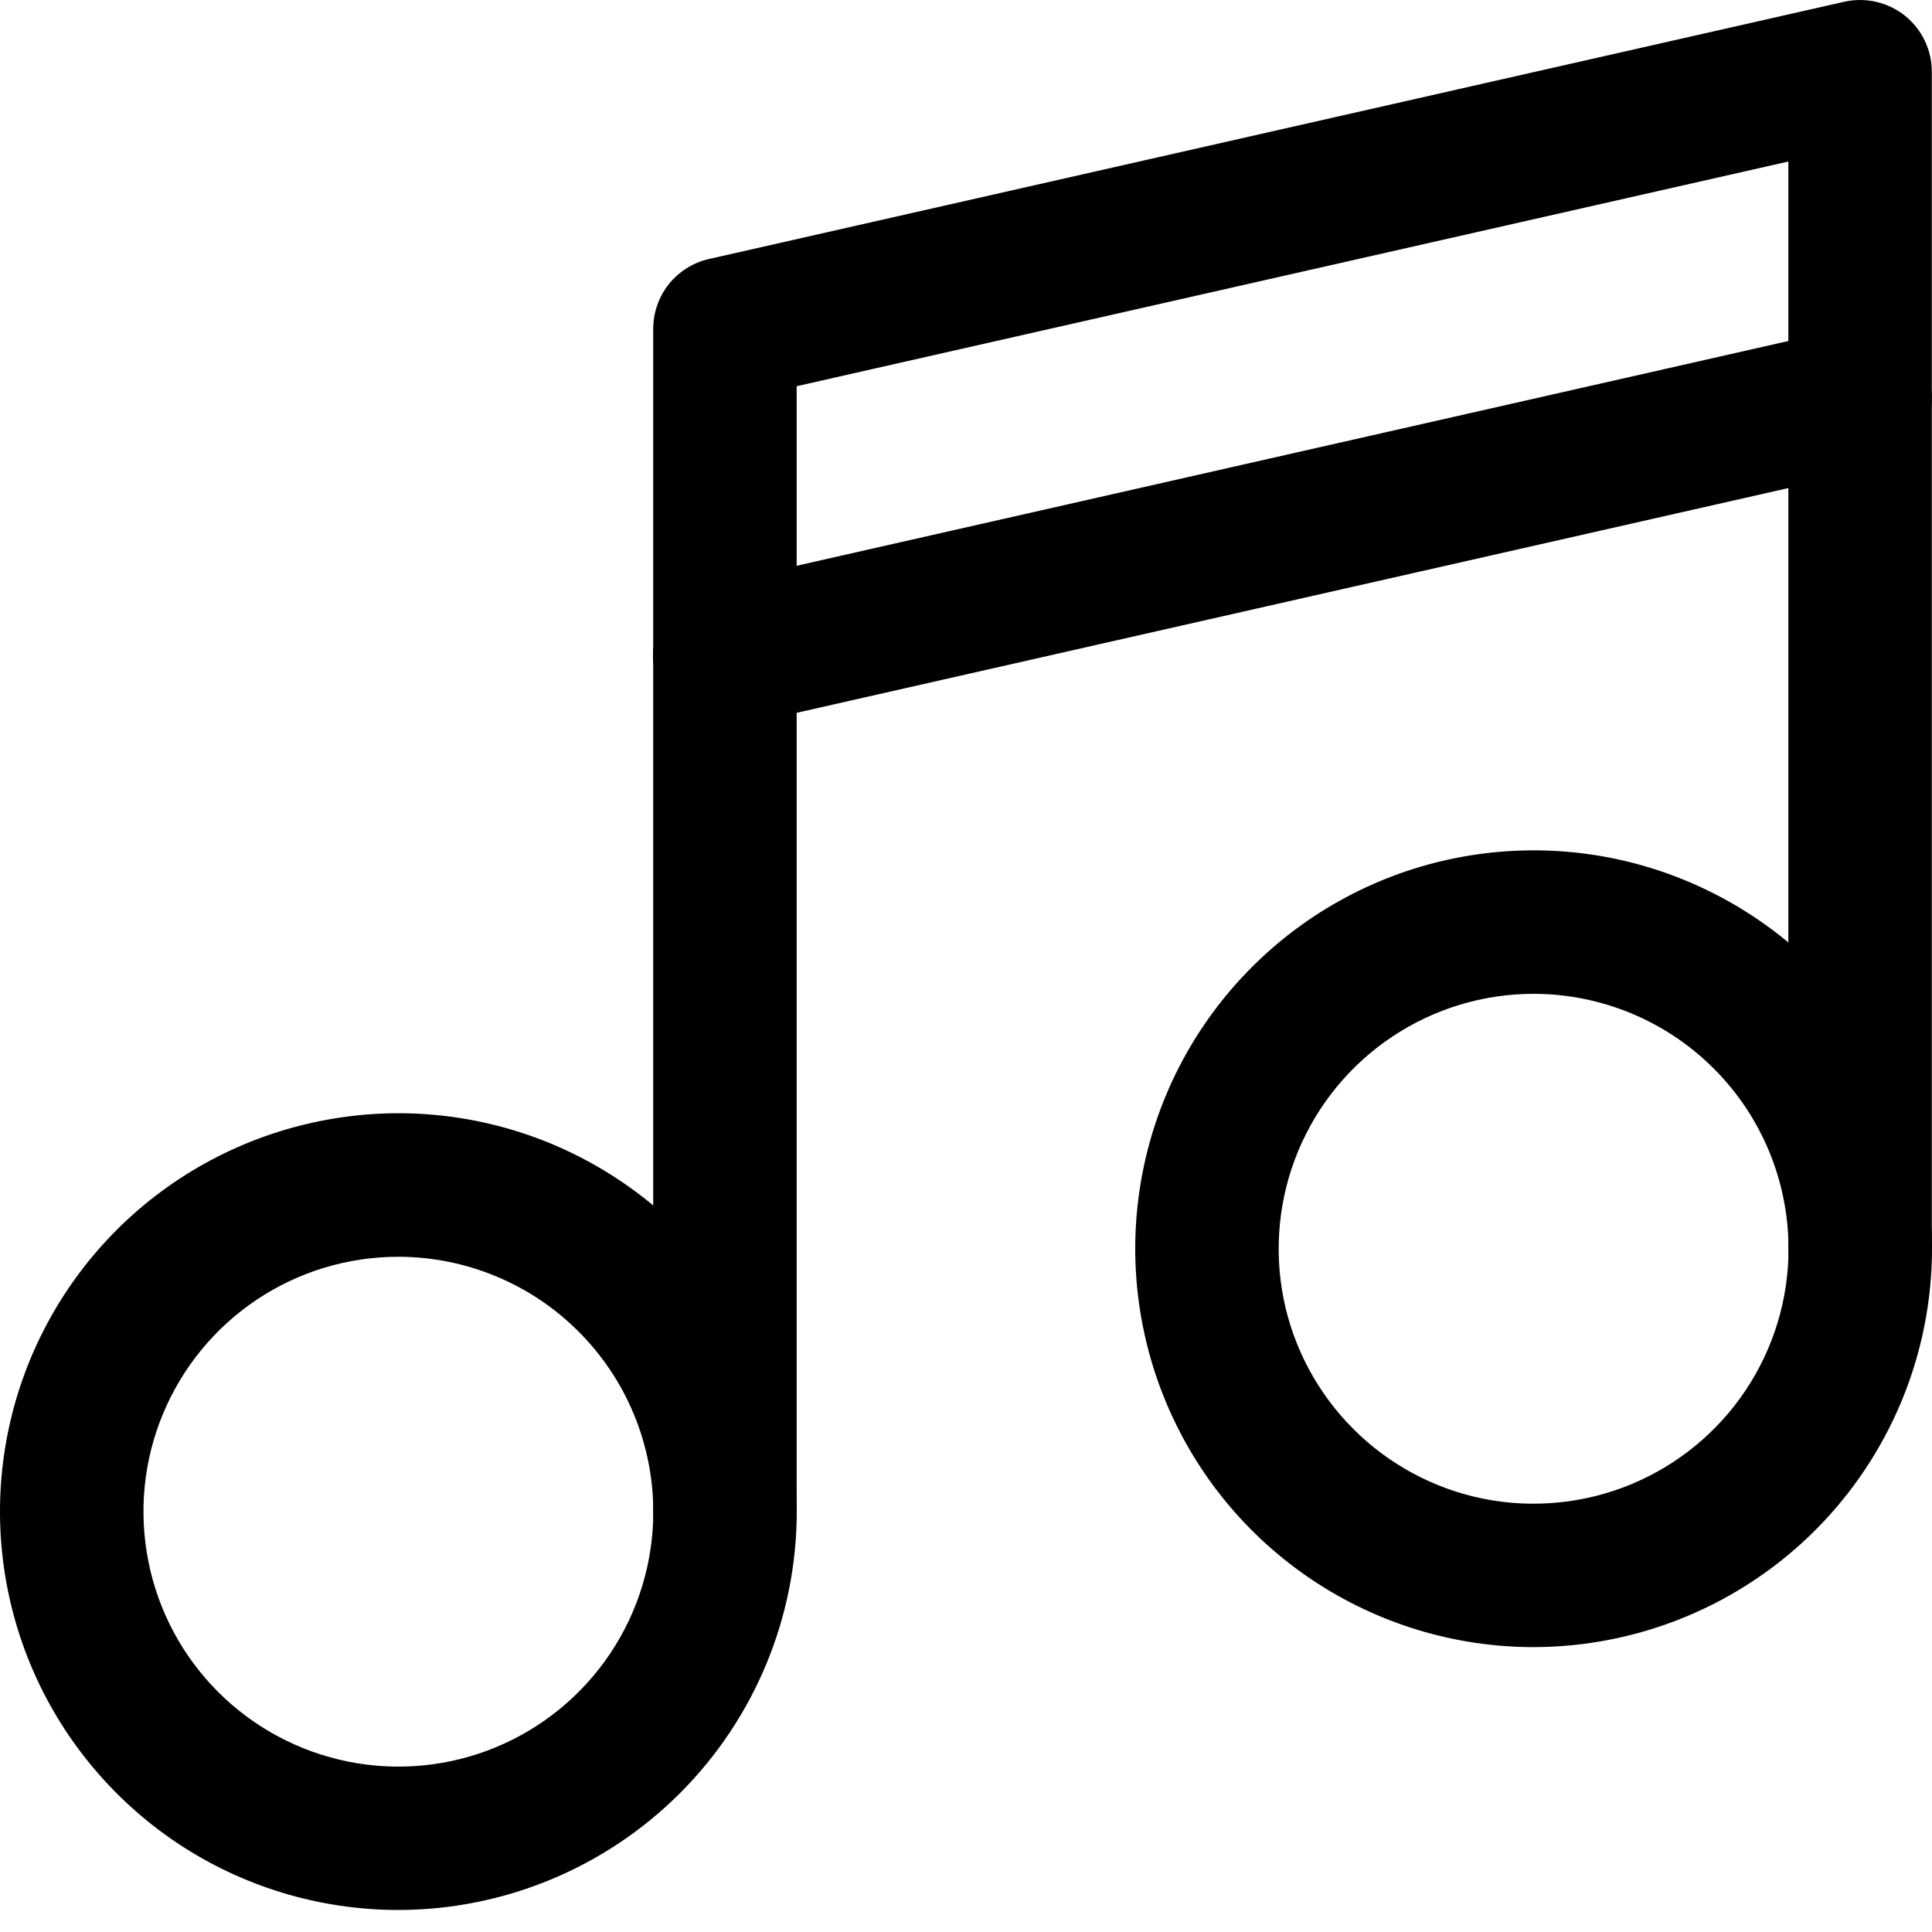 <svg width="20" height="20" viewBox="0 0 20 20" fill="none" xmlns="http://www.w3.org/2000/svg">
<path d="M4.124 19.772C3.309 19.772 2.511 19.531 1.833 19.078C1.155 18.624 0.626 17.98 0.314 17.227C0.002 16.473 -0.08 15.644 0.079 14.844C0.238 14.044 0.631 13.309 1.208 12.732C1.785 12.155 2.52 11.763 3.32 11.604C4.12 11.444 4.949 11.526 5.702 11.838C6.456 12.151 7.1 12.679 7.553 13.357C8.006 14.036 8.248 14.833 8.248 15.649C8.247 16.742 7.812 17.79 7.039 18.563C6.266 19.336 5.218 19.771 4.124 19.772ZM4.124 13.01C3.602 13.01 3.092 13.164 2.658 13.454C2.224 13.744 1.886 14.156 1.686 14.639C1.486 15.121 1.434 15.651 1.536 16.163C1.637 16.675 1.889 17.146 2.258 17.515C2.627 17.884 3.097 18.135 3.609 18.237C4.121 18.339 4.652 18.287 5.134 18.087C5.616 17.887 6.028 17.549 6.318 17.115C6.608 16.681 6.763 16.171 6.763 15.649C6.762 14.949 6.484 14.278 5.989 13.784C5.495 13.289 4.824 13.011 4.124 13.01Z" fill="black"/>
<path d="M15.876 17.051C15.061 17.051 14.263 16.809 13.585 16.356C12.907 15.903 12.378 15.259 12.066 14.505C11.754 13.752 11.672 12.922 11.831 12.122C11.99 11.322 12.383 10.588 12.96 10.011C13.536 9.434 14.271 9.041 15.071 8.882C15.871 8.723 16.7 8.804 17.454 9.117C18.207 9.429 18.852 9.957 19.305 10.636C19.758 11.314 20 12.111 20 12.927C19.999 14.02 19.564 15.068 18.791 15.841C18.018 16.614 16.97 17.049 15.876 17.051ZM15.876 10.288C15.354 10.288 14.844 10.443 14.41 10.733C13.976 11.023 13.638 11.435 13.438 11.917C13.238 12.399 13.186 12.93 13.287 13.442C13.389 13.954 13.641 14.424 14.01 14.793C14.379 15.162 14.849 15.414 15.361 15.516C15.873 15.617 16.404 15.565 16.886 15.365C17.368 15.165 17.78 14.827 18.07 14.393C18.36 13.959 18.515 13.449 18.515 12.927C18.514 12.227 18.236 11.556 17.741 11.062C17.247 10.567 16.576 10.289 15.876 10.288Z" fill="black"/>
<path d="M7.504 16.392C7.307 16.392 7.118 16.314 6.979 16.174C6.84 16.035 6.762 15.846 6.762 15.649V3.405C6.762 3.236 6.819 3.073 6.924 2.941C7.029 2.81 7.176 2.718 7.34 2.681L19.092 0.018C19.201 -0.006 19.313 -0.006 19.422 0.019C19.531 0.044 19.632 0.093 19.719 0.162C19.806 0.232 19.877 0.32 19.925 0.421C19.973 0.521 19.998 0.631 19.998 0.742V12.927C19.998 13.123 19.92 13.312 19.781 13.452C19.642 13.591 19.453 13.669 19.256 13.669C19.059 13.669 18.87 13.591 18.731 13.452C18.592 13.312 18.513 13.123 18.513 12.927V1.672L8.247 3.998V15.649C8.247 15.846 8.168 16.035 8.029 16.174C7.89 16.314 7.701 16.392 7.504 16.392Z" fill="black"/>
<path d="M7.504 7.529C7.321 7.529 7.144 7.462 7.008 7.34C6.871 7.218 6.785 7.05 6.764 6.868C6.744 6.686 6.792 6.504 6.898 6.355C7.004 6.206 7.162 6.101 7.341 6.062L19.092 3.399C19.284 3.356 19.486 3.39 19.652 3.495C19.819 3.6 19.937 3.767 19.98 3.959C20.024 4.151 19.989 4.353 19.884 4.519C19.779 4.686 19.612 4.804 19.42 4.847L7.669 7.51C7.615 7.522 7.559 7.529 7.504 7.529Z" fill="black"/>
</svg>
